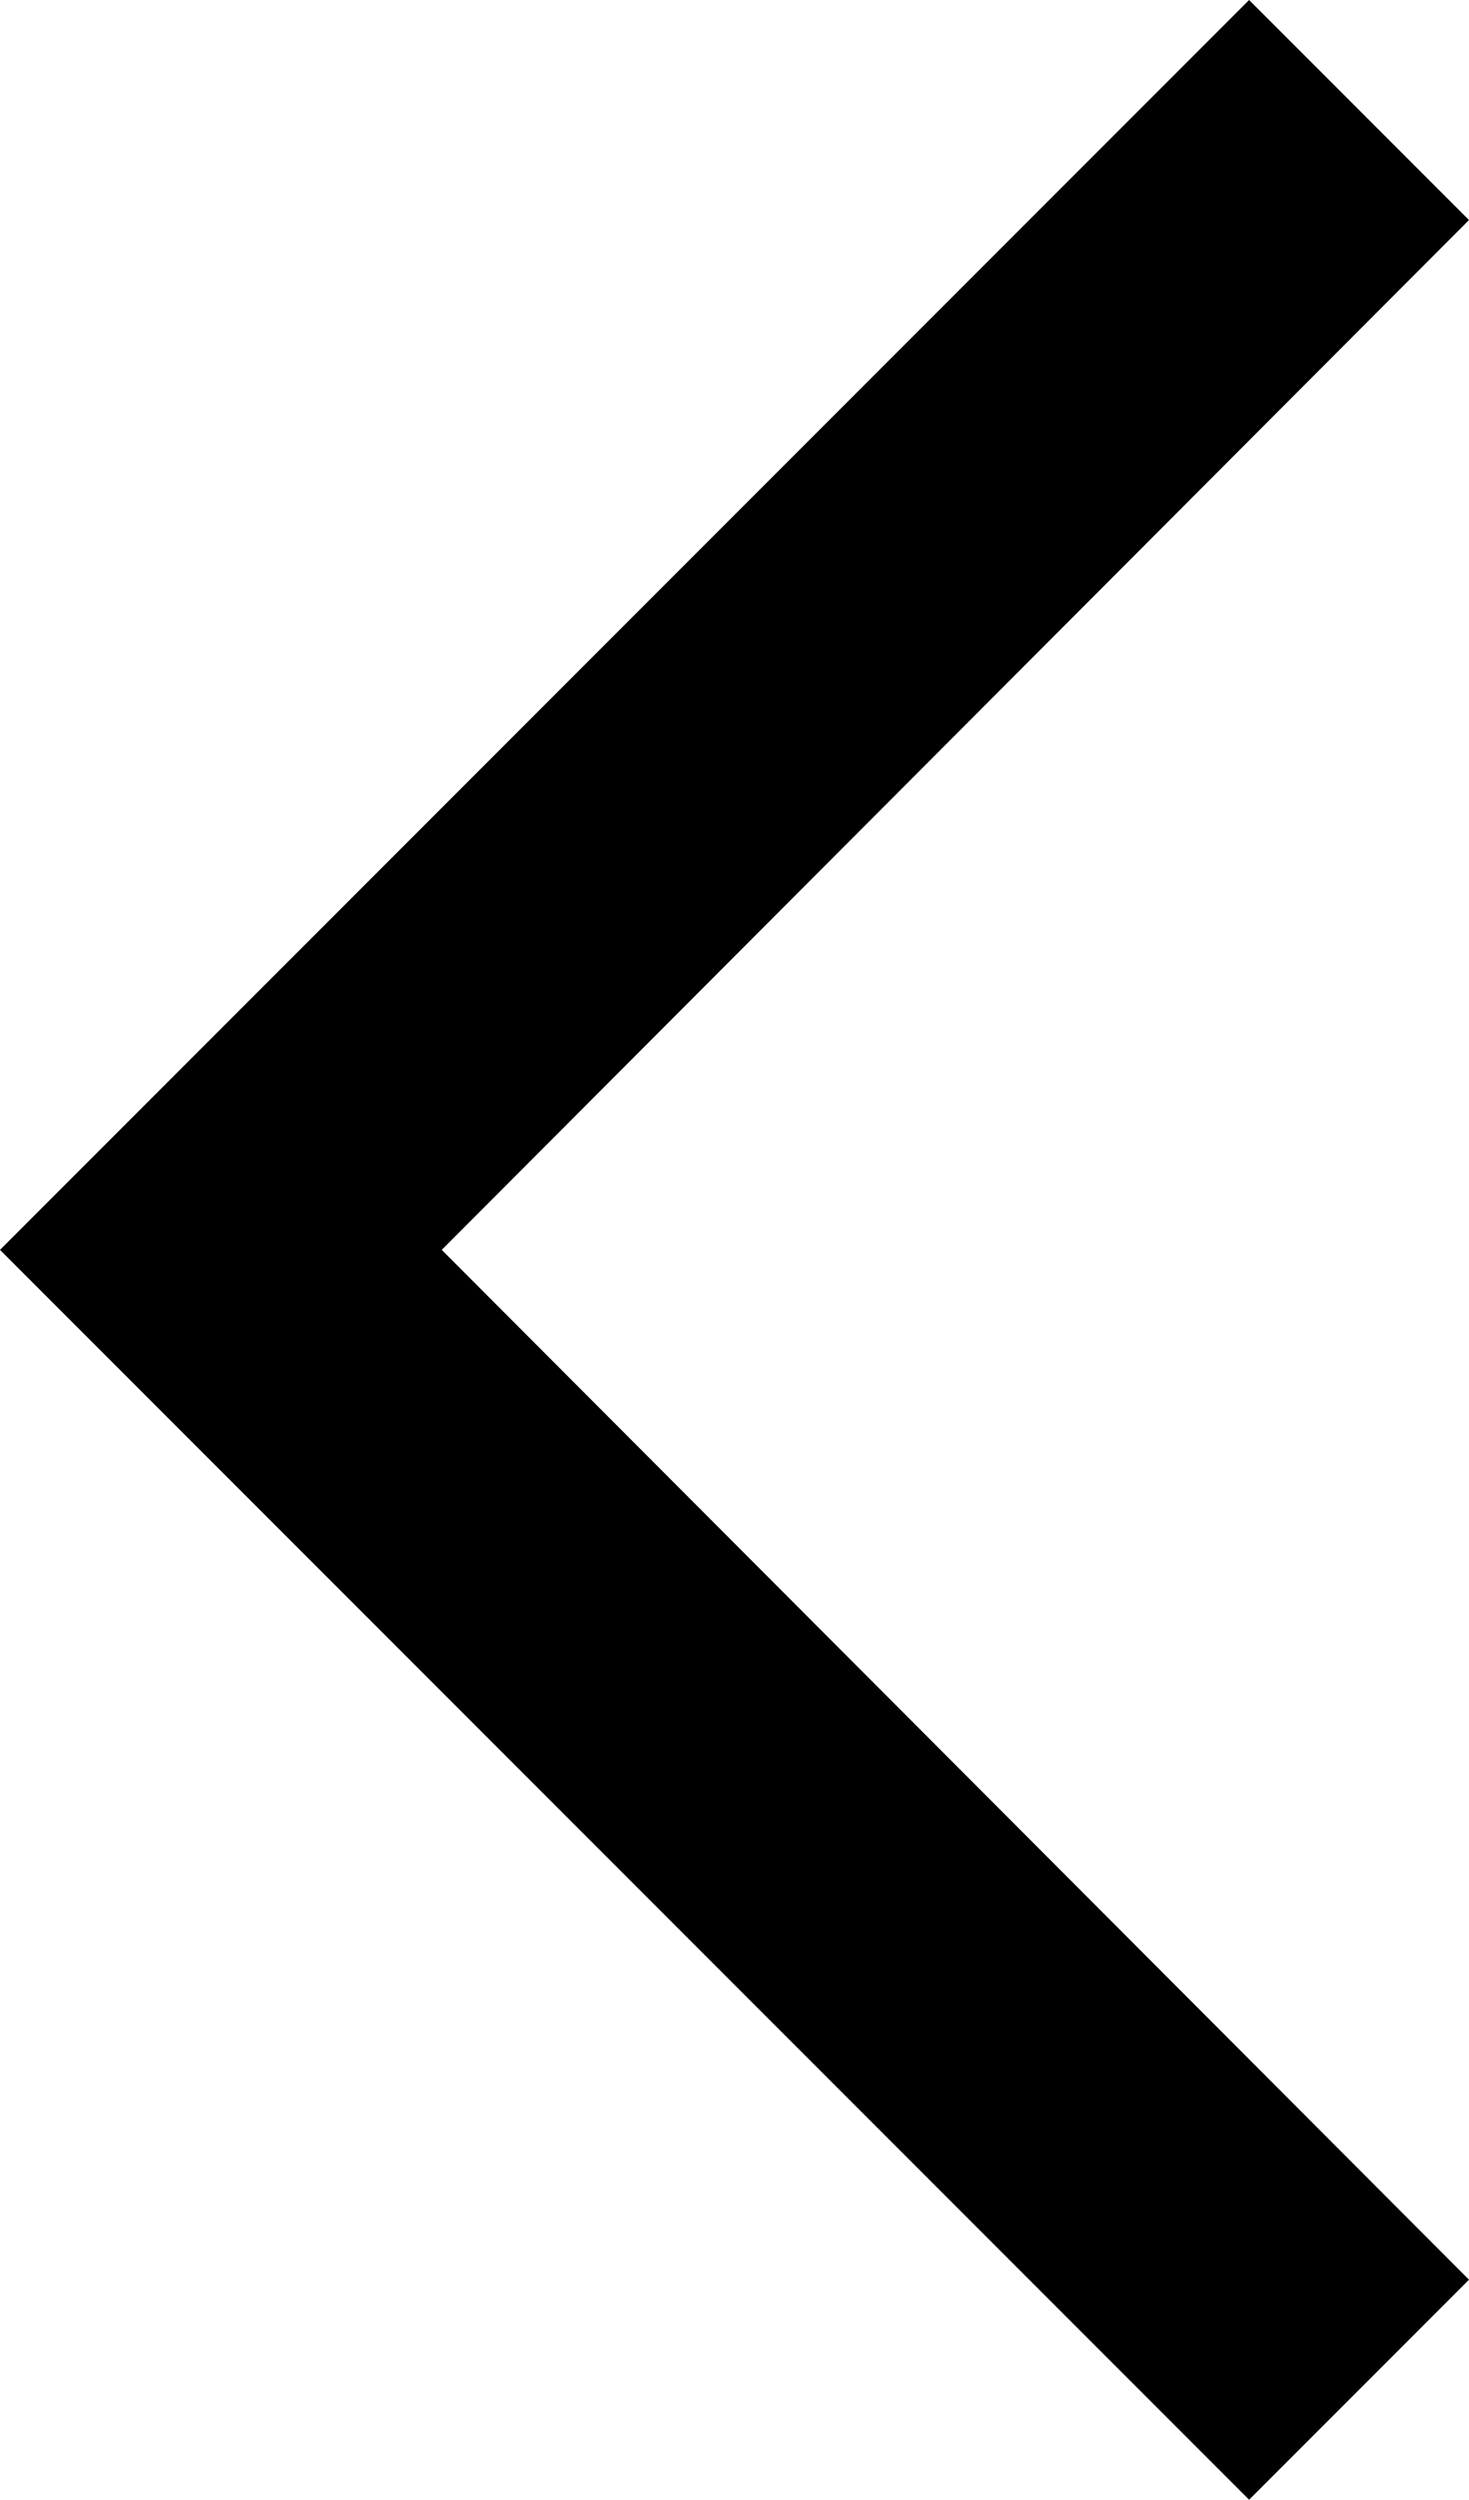 <svg xmlns="http://www.w3.org/2000/svg" viewBox="0 0 22.58 38.4"><g id="레이어_2" data-name="레이어 2"><g id="레이어_1-2" data-name="레이어 1"><polygon points="22.58 3.38 19.2 0 0 19.2 19.2 38.4 22.58 35.02 6.79 19.2 22.58 3.38"/></g></g></svg>